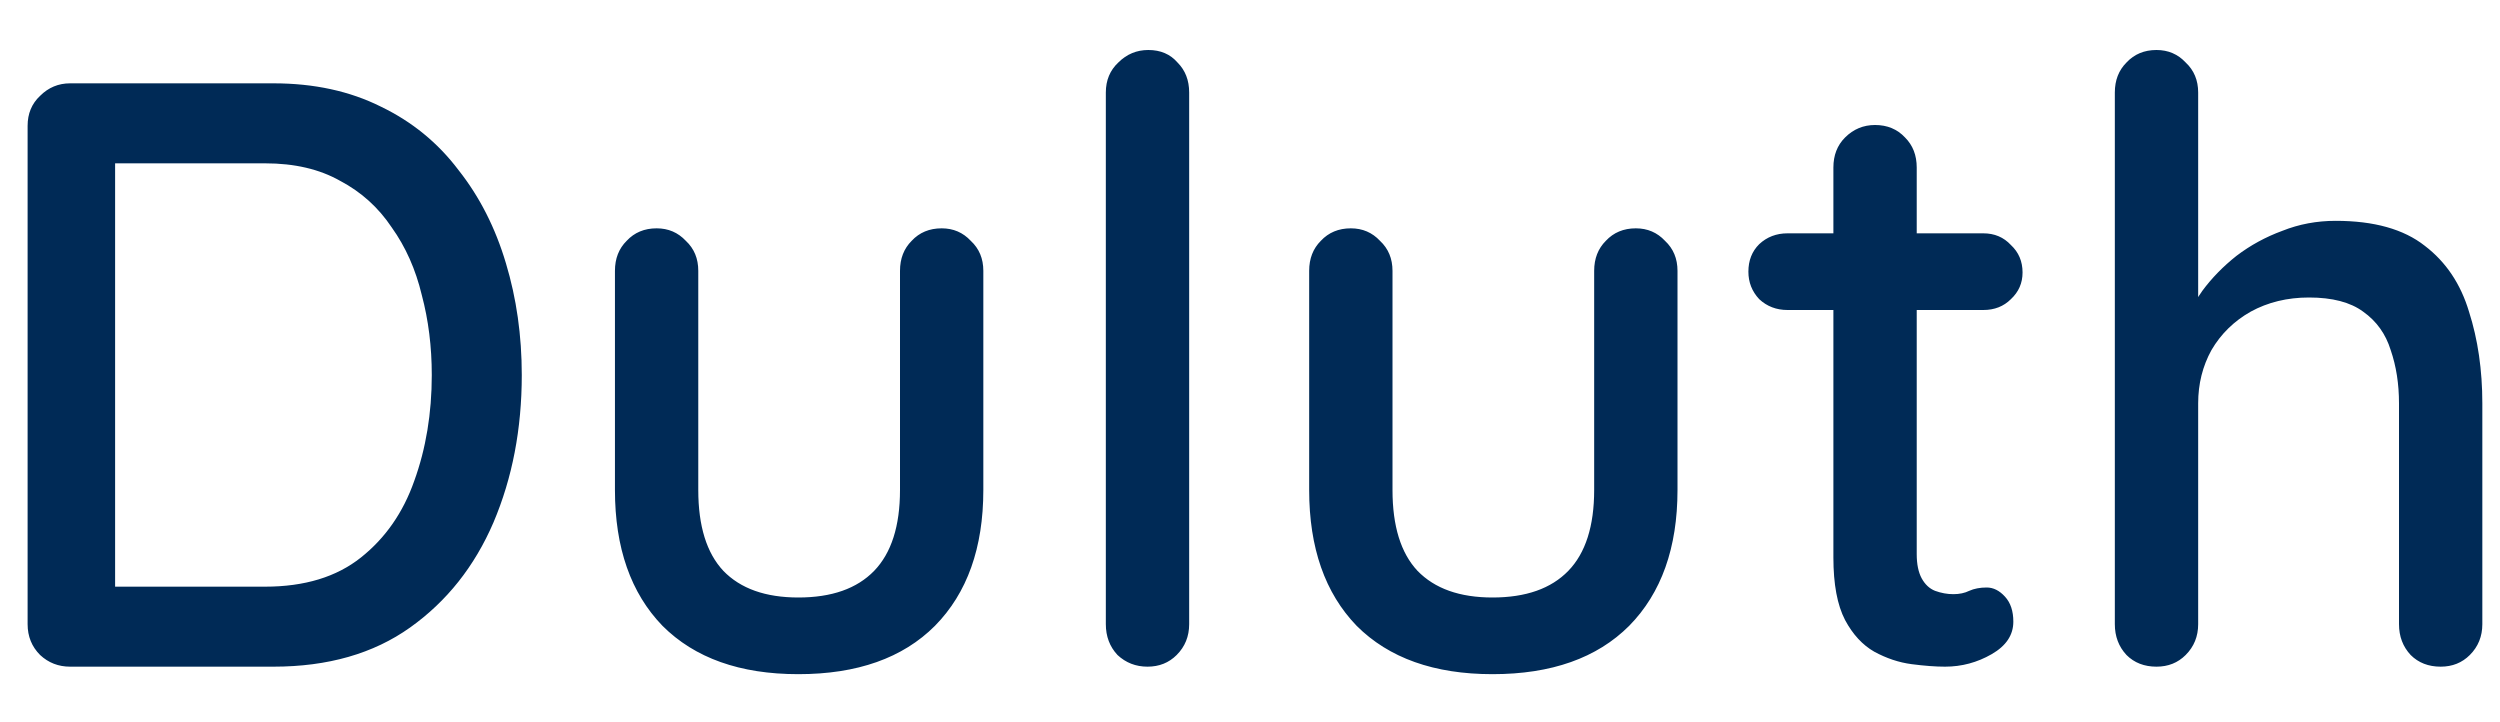 <svg width="45" height="13" viewBox="0 0 45 13" fill="none" xmlns="http://www.w3.org/2000/svg">
<path d="M4.922 1.5C5.652 1.5 6.297 1.64 6.857 1.92C7.417 2.19 7.882 2.57 8.252 3.06C8.632 3.54 8.917 4.1 9.107 4.74C9.297 5.37 9.392 6.04 9.392 6.75C9.392 7.72 9.222 8.605 8.882 9.405C8.542 10.195 8.042 10.825 7.382 11.295C6.722 11.765 5.902 12 4.922 12H1.262C1.052 12 0.872 11.93 0.722 11.79C0.572 11.64 0.497 11.455 0.497 11.235V2.265C0.497 2.045 0.572 1.865 0.722 1.725C0.872 1.575 1.052 1.5 1.262 1.5H4.922ZM4.772 10.56C5.482 10.56 6.057 10.385 6.497 10.035C6.937 9.685 7.257 9.225 7.457 8.655C7.667 8.075 7.772 7.44 7.772 6.75C7.772 6.24 7.712 5.76 7.592 5.31C7.482 4.85 7.302 4.445 7.052 4.095C6.812 3.735 6.502 3.455 6.122 3.255C5.752 3.045 5.302 2.94 4.772 2.94H1.937L2.072 2.805V10.71L1.982 10.56H4.772ZM16.95 4.11C17.16 4.11 17.334 4.185 17.474 4.335C17.625 4.475 17.7 4.655 17.7 4.875V8.82C17.7 9.86 17.41 10.675 16.829 11.265C16.25 11.845 15.43 12.135 14.37 12.135C13.319 12.135 12.505 11.845 11.925 11.265C11.354 10.675 11.069 9.86 11.069 8.82V4.875C11.069 4.655 11.139 4.475 11.28 4.335C11.419 4.185 11.6 4.11 11.819 4.11C12.03 4.11 12.204 4.185 12.345 4.335C12.495 4.475 12.569 4.655 12.569 4.875V8.82C12.569 9.47 12.72 9.955 13.02 10.275C13.329 10.595 13.78 10.755 14.37 10.755C14.97 10.755 15.425 10.595 15.735 10.275C16.044 9.955 16.2 9.47 16.2 8.82V4.875C16.2 4.655 16.27 4.475 16.41 4.335C16.549 4.185 16.73 4.11 16.95 4.11ZM21.405 11.235C21.405 11.455 21.33 11.64 21.18 11.79C21.04 11.93 20.865 12 20.655 12C20.445 12 20.265 11.93 20.115 11.79C19.975 11.64 19.905 11.455 19.905 11.235V1.665C19.905 1.445 19.98 1.265 20.13 1.125C20.28 0.975 20.46 0.9 20.67 0.9C20.89 0.9 21.065 0.975 21.195 1.125C21.335 1.265 21.405 1.445 21.405 1.665V11.235ZM29.445 4.11C29.655 4.11 29.83 4.185 29.97 4.335C30.12 4.475 30.195 4.655 30.195 4.875V8.82C30.195 9.86 29.905 10.675 29.325 11.265C28.745 11.845 27.925 12.135 26.865 12.135C25.815 12.135 25 11.845 24.42 11.265C23.85 10.675 23.565 9.86 23.565 8.82V4.875C23.565 4.655 23.635 4.475 23.775 4.335C23.915 4.185 24.095 4.11 24.315 4.11C24.525 4.11 24.7 4.185 24.84 4.335C24.99 4.475 25.065 4.655 25.065 4.875V8.82C25.065 9.47 25.215 9.955 25.515 10.275C25.825 10.595 26.275 10.755 26.865 10.755C27.465 10.755 27.92 10.595 28.23 10.275C28.54 9.955 28.695 9.47 28.695 8.82V4.875C28.695 4.655 28.765 4.475 28.905 4.335C29.045 4.185 29.225 4.11 29.445 4.11ZM32.175 4.2H35.7C35.901 4.2 36.066 4.27 36.196 4.41C36.336 4.54 36.406 4.705 36.406 4.905C36.406 5.095 36.336 5.255 36.196 5.385C36.066 5.515 35.901 5.58 35.7 5.58H32.175C31.976 5.58 31.805 5.515 31.666 5.385C31.535 5.245 31.471 5.08 31.471 4.89C31.471 4.69 31.535 4.525 31.666 4.395C31.805 4.265 31.976 4.2 32.175 4.2ZM33.751 2.25C33.971 2.25 34.151 2.325 34.291 2.475C34.431 2.615 34.501 2.795 34.501 3.015V9.975C34.501 10.155 34.531 10.3 34.59 10.41C34.651 10.52 34.73 10.595 34.831 10.635C34.941 10.675 35.05 10.695 35.16 10.695C35.27 10.695 35.365 10.675 35.446 10.635C35.535 10.595 35.641 10.575 35.761 10.575C35.88 10.575 35.99 10.63 36.09 10.74C36.191 10.85 36.24 11 36.24 11.19C36.24 11.43 36.111 11.625 35.85 11.775C35.59 11.925 35.31 12 35.011 12C34.84 12 34.641 11.985 34.41 11.955C34.181 11.925 33.956 11.85 33.736 11.73C33.526 11.61 33.35 11.42 33.211 11.16C33.071 10.89 33.001 10.515 33.001 10.035V3.015C33.001 2.795 33.071 2.615 33.211 2.475C33.361 2.325 33.541 2.25 33.751 2.25ZM42.042 3.975C42.732 3.975 43.267 4.125 43.647 4.425C44.027 4.715 44.292 5.11 44.442 5.61C44.602 6.11 44.682 6.66 44.682 7.26V11.235C44.682 11.455 44.607 11.64 44.457 11.79C44.317 11.93 44.142 12 43.932 12C43.712 12 43.532 11.93 43.392 11.79C43.252 11.64 43.182 11.455 43.182 11.235V7.26C43.182 6.91 43.132 6.59 43.032 6.3C42.942 6.01 42.777 5.78 42.537 5.61C42.307 5.44 41.982 5.355 41.562 5.355C41.172 5.355 40.822 5.44 40.512 5.61C40.212 5.78 39.977 6.01 39.807 6.3C39.647 6.59 39.567 6.91 39.567 7.26V11.235C39.567 11.455 39.492 11.64 39.342 11.79C39.202 11.93 39.027 12 38.817 12C38.597 12 38.417 11.93 38.277 11.79C38.137 11.64 38.067 11.455 38.067 11.235V1.665C38.067 1.445 38.137 1.265 38.277 1.125C38.417 0.975 38.597 0.9 38.817 0.9C39.027 0.9 39.202 0.975 39.342 1.125C39.492 1.265 39.567 1.445 39.567 1.665V5.76L39.297 5.91C39.367 5.69 39.482 5.465 39.642 5.235C39.812 5.005 40.017 4.795 40.257 4.605C40.507 4.415 40.782 4.265 41.082 4.155C41.382 4.035 41.702 3.975 42.042 3.975Z" fill="#002A56"/>
</svg>
